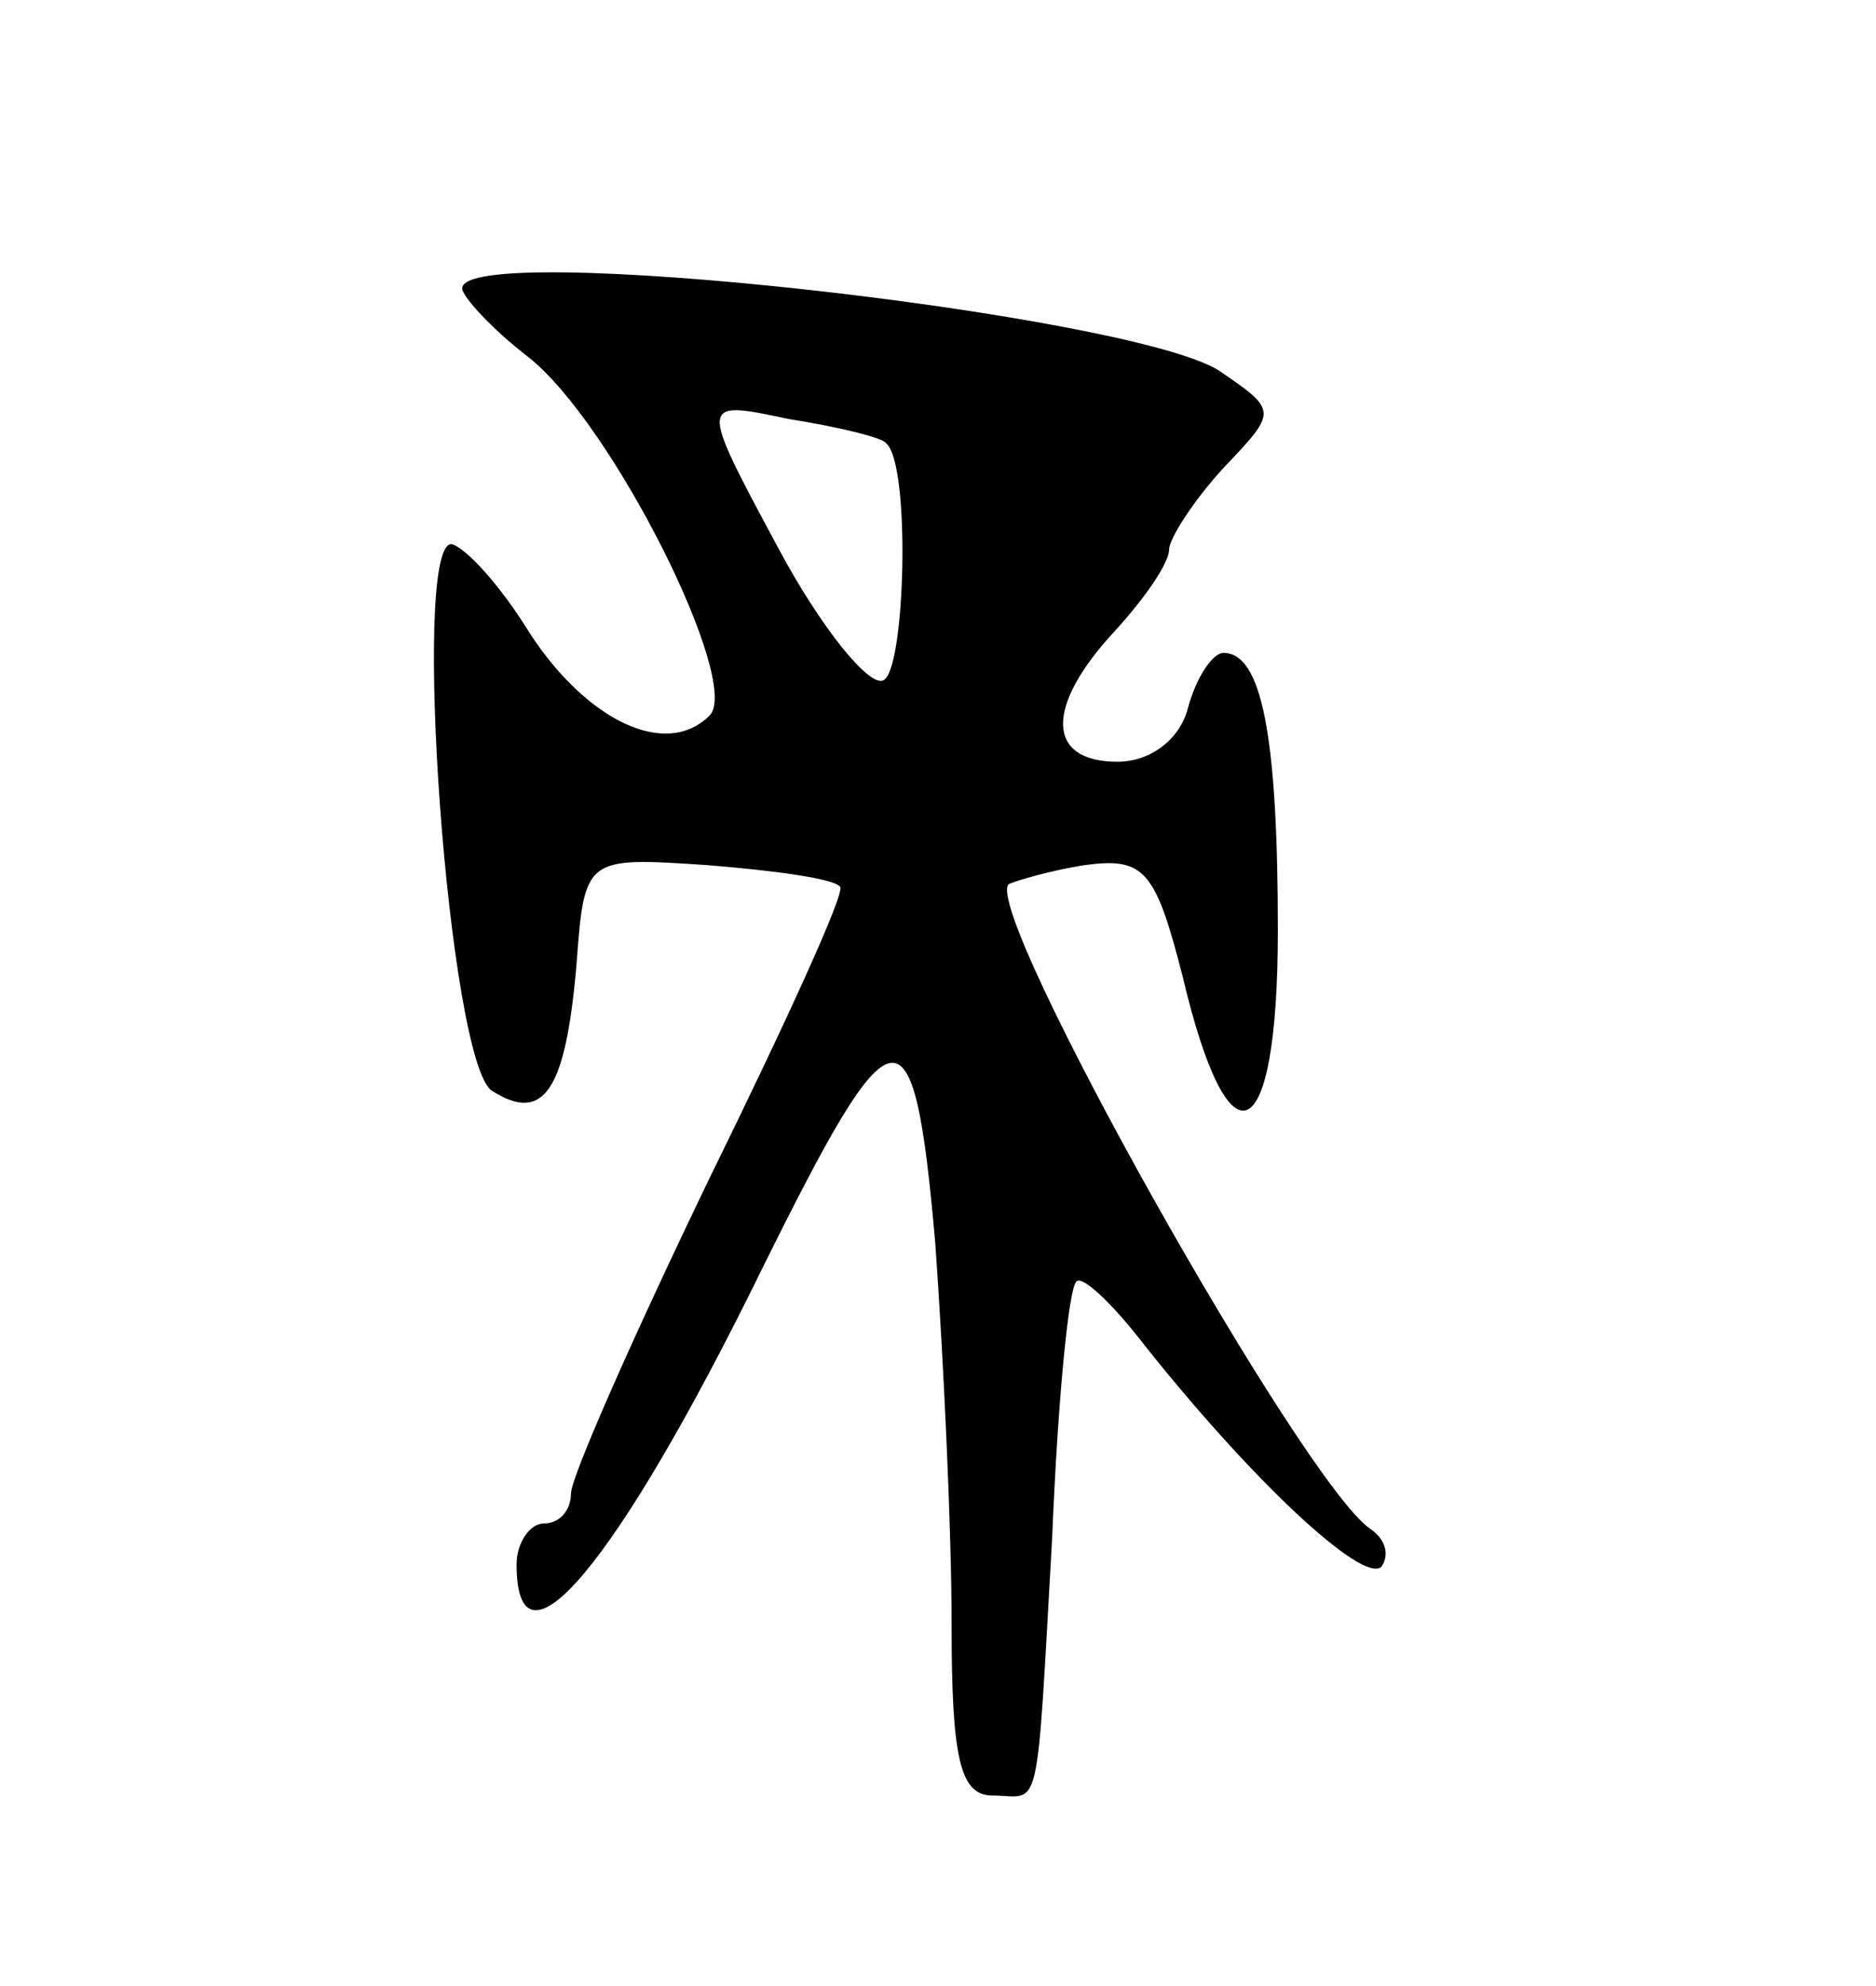 <svg version="1.0" xmlns="http://www.w3.org/2000/svg"
 width="69pt" height="73pt" viewBox="0 0 69 73"
 preserveAspectRatio="xMidYMid meet">
<g transform="translate(0,73) scale(0.1,-0.1)"
fill="#000000" stroke="none">
<path d="M170 624 c0 -3 11 -15 24 -25 31 -24 79 -120 67 -132 -16 -16 -45 -2
-66 30 -11 18 -24 32 -29 33 -15 0 -1 -191 15 -201 19 -12 27 0 31 46 3 40 3
40 48 37 25 -2 47 -5 49 -8 2 -2 -20 -50 -48 -107 -28 -58 -51 -110 -51 -116
0 -6 -4 -11 -10 -11 -5 0 -10 -7 -10 -15 0 -44 37 0 90 108 49 99 56 101 64
10 3 -42 6 -105 6 -140 0 -49 3 -63 15 -63 18 0 16 -11 22 95 2 49 6 92 9 94
2 2 12 -7 23 -21 41 -52 82 -90 89 -84 3 4 2 10 -4 14 -25 17 -143 227 -133
237 2 1 15 5 28 7 22 3 26 -2 36 -41 17 -72 35 -64 35 17 0 72 -6 102 -20 102
-4 0 -10 -9 -13 -20 -3 -12 -14 -20 -26 -20 -26 0 -27 20 -1 48 11 12 20 25
20 30 0 4 9 18 20 30 20 21 20 21 -2 36 -35 21 -278 48 -278 30z m156 -57 c9
-8 7 -83 -1 -87 -5 -3 -23 19 -39 49 -29 54 -29 54 4 47 19 -3 35 -7 36 -9z"/>
</g>
</svg>
